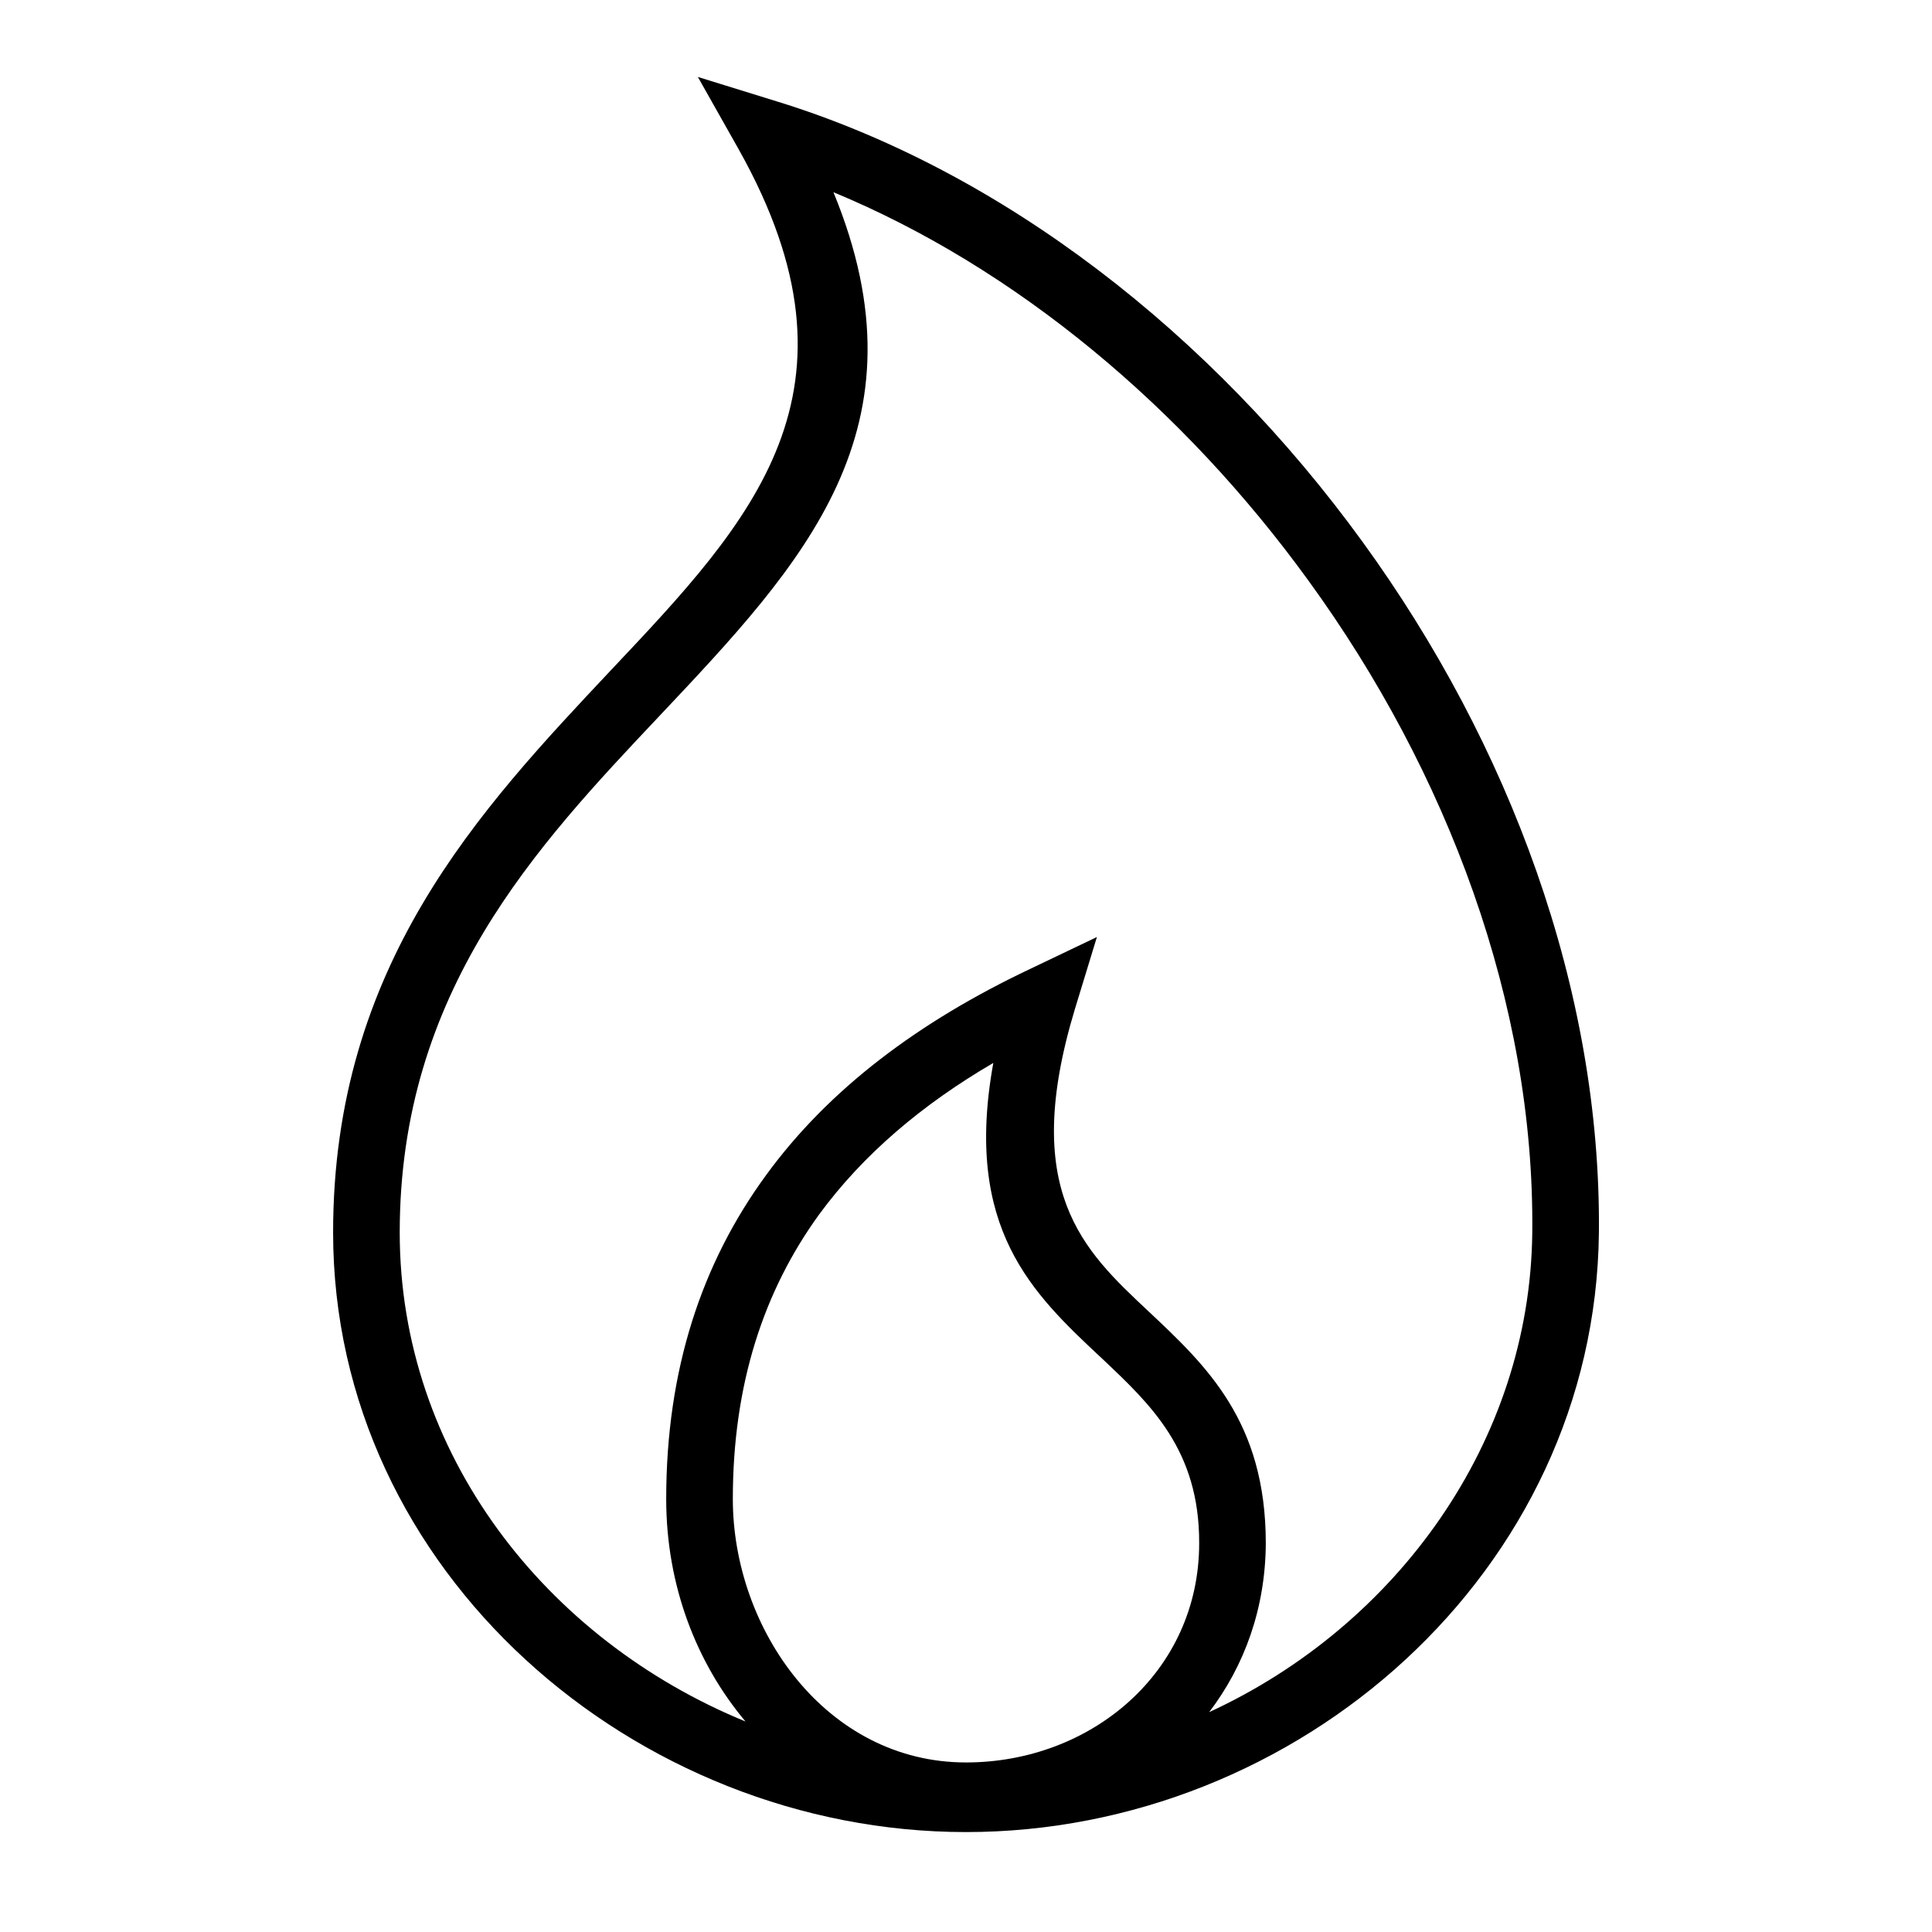 <?xml version="1.0" encoding="UTF-8"?>
<!DOCTYPE svg PUBLIC "-//W3C//DTD SVG 1.1//EN" "http://www.w3.org/Graphics/SVG/1.1/DTD/svg11.dtd">
<svg xmlns="http://www.w3.org/2000/svg" xml:space="preserve" width="580px" height="580px" shape-rendering="geometricPrecision" text-rendering="geometricPrecision" image-rendering="optimizeQuality" fill-rule="nonzero" clip-rule="nonzero" viewBox="0 0 5800 5800" xmlns:xlink="http://www.w3.org/1999/xlink">
	<title>flame icon</title>
	<desc>flame icon from the IconExperience.com I-Collection. Copyright by INCORS GmbH (www.incors.com).</desc>
		<path id="curve28" d="M2334 305c677,209 1304,698 1756,1321 441,607 717,1344 710,2075 -11,1018 -904,1799 -1900,1799 -992,0 -1900,-780 -1900,-1800 0,-803 440,-1269 834,-1688 424,-449 791,-837 384,-1563l-123 -218 239 74zm1466 4328c-1,195 -64,368 -170,507 562,-259 964,-811 970,-1441 7,-685 -254,-1381 -672,-1956 -376,-519 -878,-939 -1426,-1166 292,709 -89,1113 -522,1572 -369,391 -780,826 -780,1551 0,664 438,1222 1038,1468 -147,-175 -238,-408 -238,-668 0,-389 107,-708 299,-971 189,-260 460,-462 791,-619l203 -97 -66 216c-165,545 25,724 218,905 177,166 355,333 355,699zm-200 0c1,-280 -146,-417 -291,-554 -210,-196 -417,-391 -327,-888 -214,125 -391,275 -523,455 -166,229 -259,509 -259,854 0,391 280,791 700,791 375,0 700,-271 700,-658z"/>
</svg>